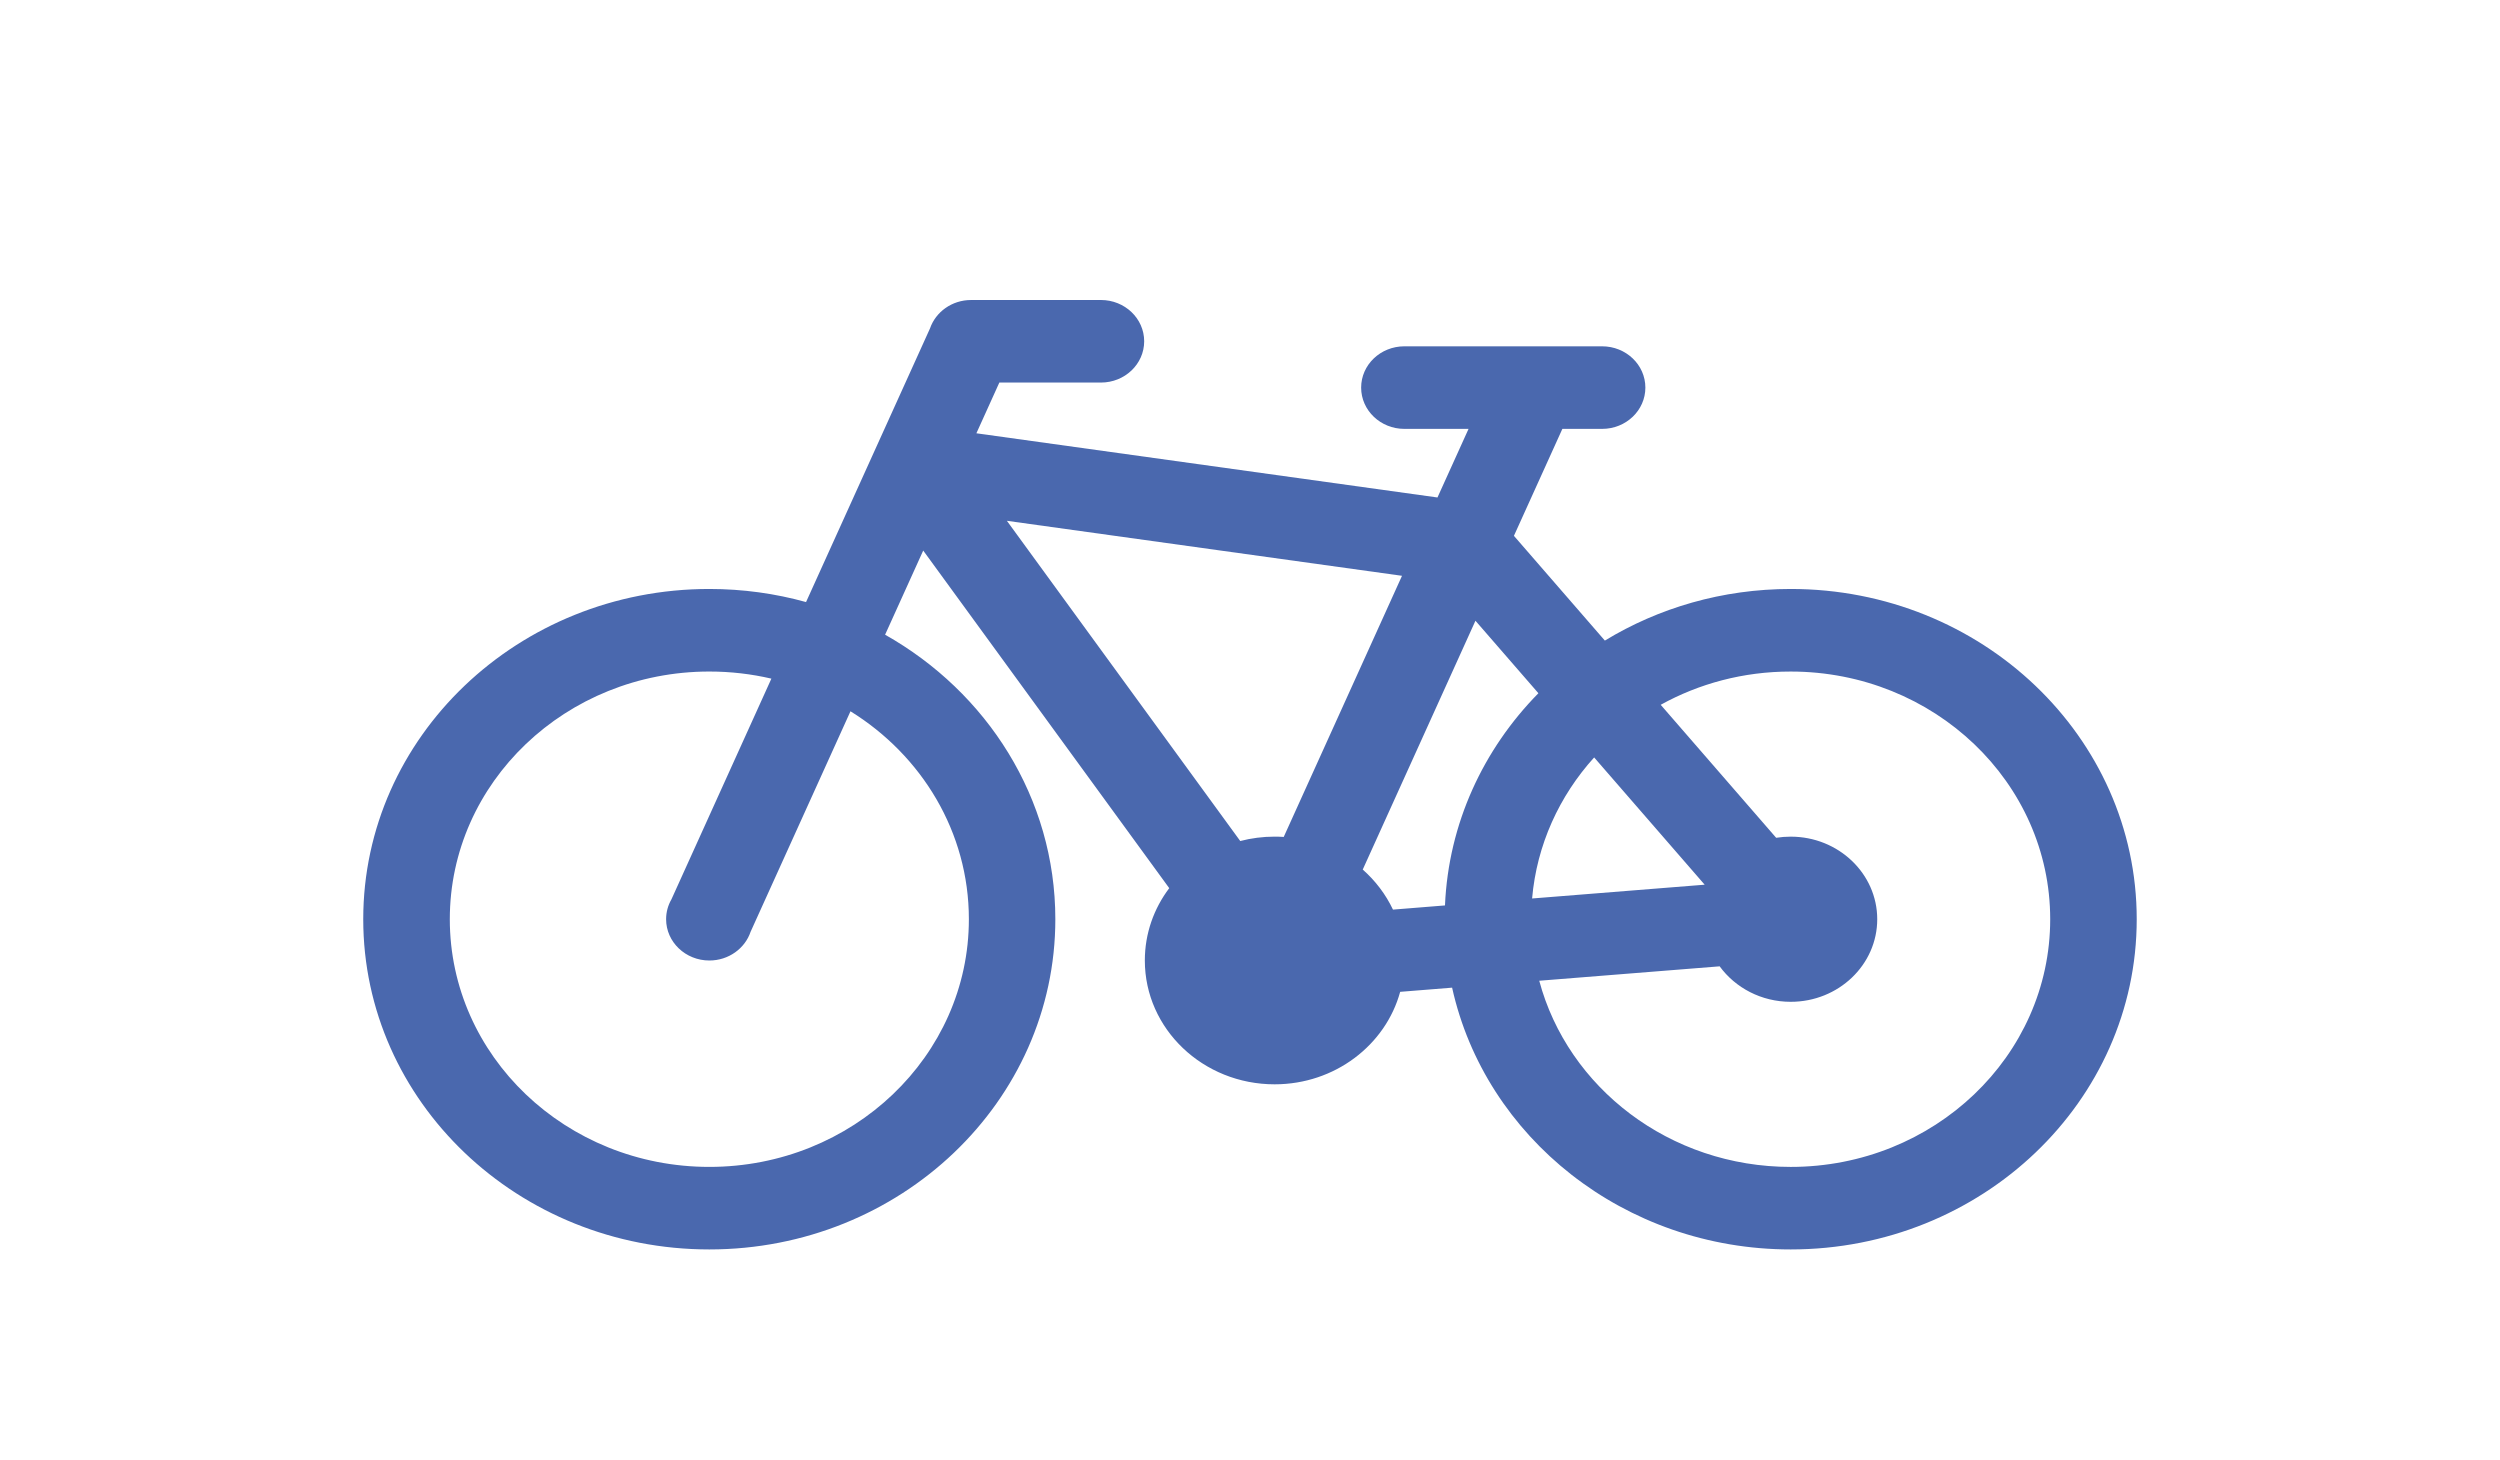 <?xml version="1.0" encoding="utf-8"?>
<!-- Generator: Adobe Illustrator 16.0.0, SVG Export Plug-In . SVG Version: 6.00 Build 0)  -->
<!DOCTYPE svg PUBLIC "-//W3C//DTD SVG 1.1//EN" "http://www.w3.org/Graphics/SVG/1.1/DTD/svg11.dtd">
<svg version="1.1" id="Layer_1" xmlns="http://www.w3.org/2000/svg" xmlns:xlink="http://www.w3.org/1999/xlink" x="0px" y="0px"
	 width="148.102px" height="86.506px" viewBox="0 0 148.102 86.506" enable-background="new 0 0 148.102 86.506"
	 xml:space="preserve">
<g>
	<path fill="#4A68AE" d="M59.649,30.853l13.824,18.97c0.648-0.17,1.334-0.26,2.039-0.26c0.181,0,0.358,0.006,0.537,0.018
		l7.007-15.47L59.649,30.853L59.649,30.853z M65.219,17.772c1.415,0,2.563,1.095,2.563,2.446c0,1.35-1.146,2.445-2.563,2.445h-6.017
		l-1.36,3.005l27.315,3.803l1.841-4.064h-3.801c-1.415,0-2.562-1.096-2.562-2.445c0-1.351,1.146-2.446,2.562-2.446H94.91
		c1.416,0,2.563,1.095,2.563,2.446c0,1.35-1.146,2.445-2.563,2.445h-2.354l-2.87,6.336l5.387,6.206
		c3.183-1.936,6.958-3.058,11.009-3.058c11.319,0,20.499,8.761,20.499,19.564c0,10.804-9.18,19.563-20.499,19.563
		c-9.861,0-18.099-6.65-20.058-15.508l-3.077,0.247c-0.862,3.15-3.866,5.479-7.438,5.479c-4.245,0-7.688-3.285-7.688-7.336
		c0-1.601,0.536-3.08,1.446-4.285l-14.575-20l-2.258,4.986c6.037,3.405,10.085,9.679,10.085,16.854
		c0,10.804-9.18,19.563-20.5,19.563s-20.5-8.76-20.5-19.563c0-10.803,9.18-19.564,20.5-19.564c1.99,0,3.914,0.271,5.732,0.776
		l7.343-16.211c0.337-0.976,1.299-1.683,2.434-1.683h7.691V17.772z M98.381,41.753l6.84,7.878c0.281-0.045,0.569-0.067,0.863-0.067
		c2.829,0,5.125,2.19,5.125,4.892s-2.296,4.892-5.125,4.892c-1.742,0-3.283-0.832-4.21-2.102l-10.688,0.854
		c1.699,6.34,7.727,11.029,14.896,11.029c8.489,0,15.374-6.57,15.374-14.673s-6.885-14.673-15.374-14.673
		C103.277,39.781,100.646,40.499,98.381,41.753L98.381,41.753z M100.986,52.41l-6.547-7.539c-2.062,2.28-3.4,5.176-3.676,8.356
		L100.986,52.41L100.986,52.41z M91.136,41.067l-3.729-4.294l-6.677,14.74c0.751,0.664,1.364,1.471,1.791,2.373l3.081-0.248
		C85.811,48.783,87.875,44.383,91.136,41.067L91.136,41.067z M50.383,42.137l-5.917,13.062c-0.331,0.985-1.3,1.702-2.442,1.702
		c-1.415,0-2.563-1.096-2.563-2.446c0-0.425,0.114-0.827,0.314-1.174l5.923-13.078c-1.177-0.275-2.409-0.421-3.676-0.421
		c-8.49,0-15.375,6.57-15.375,14.673s6.885,14.673,15.375,14.673s15.375-6.57,15.375-14.673
		C57.397,49.293,54.605,44.752,50.383,42.137L50.383,42.137z"/>
</g>
</svg>
